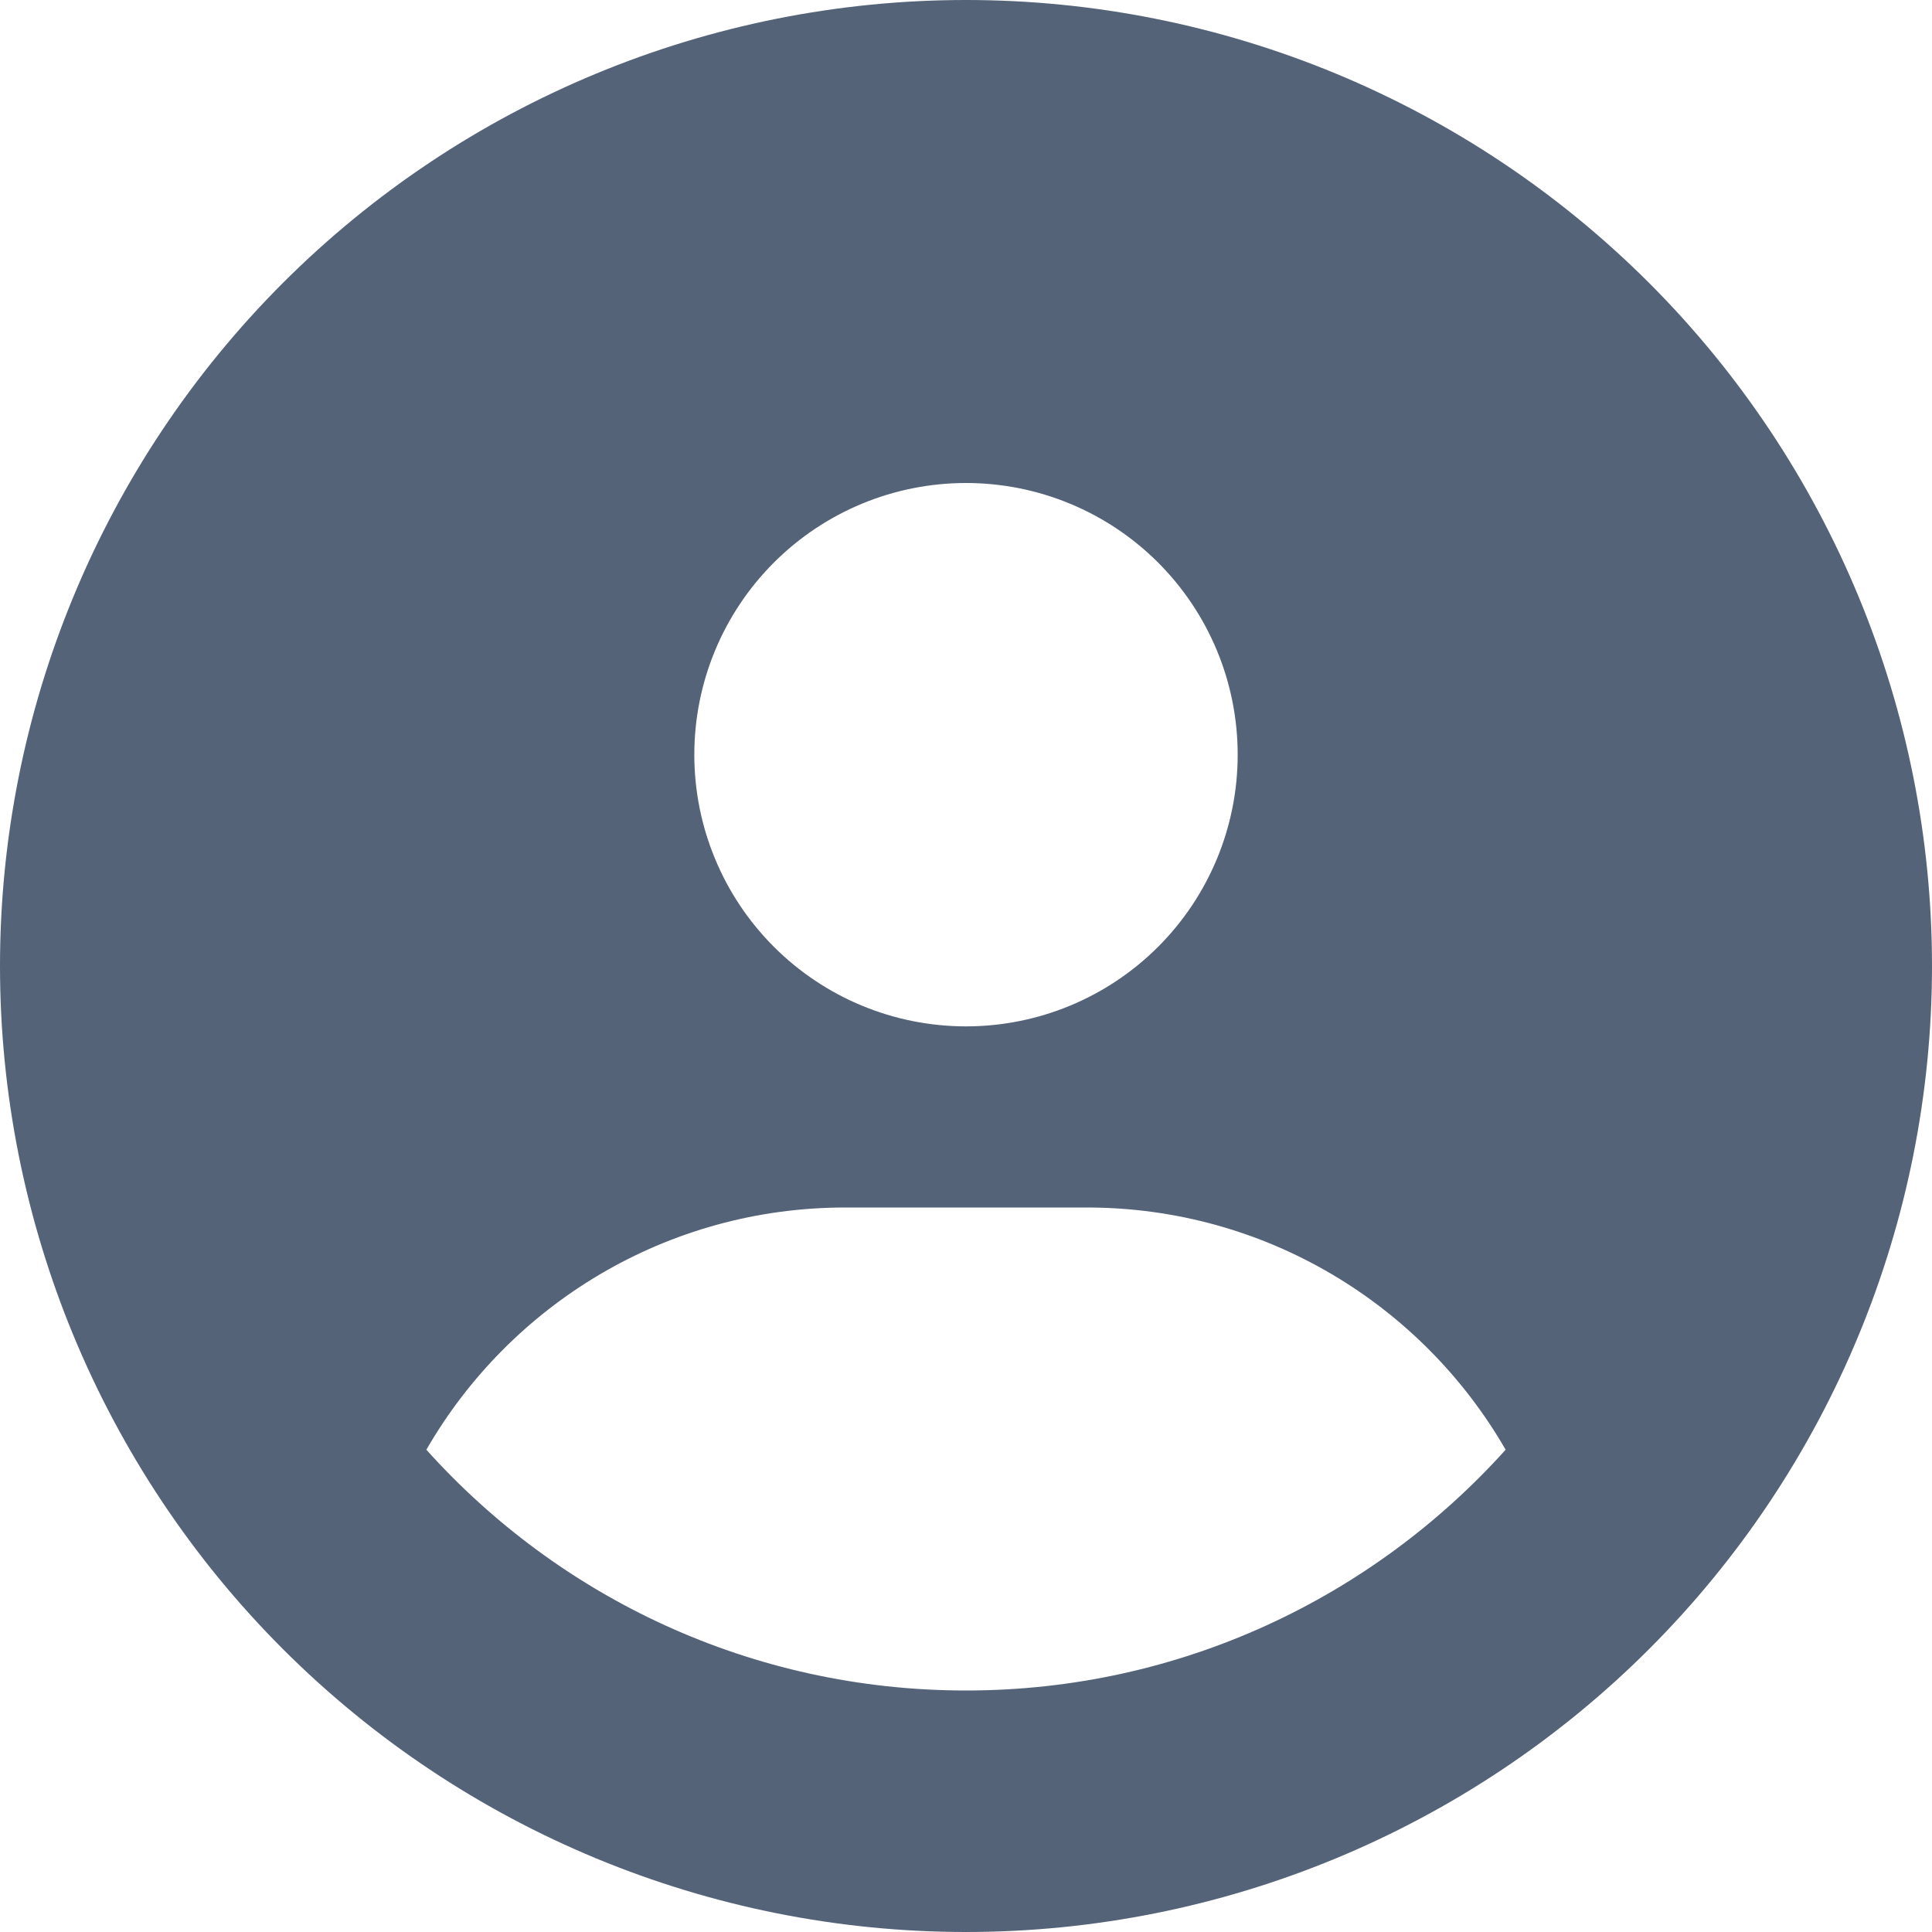 <svg width="32" height="32" viewBox="0 0 32 32" fill="none" xmlns="http://www.w3.org/2000/svg">
<path d="M24.938 24.012C23.556 21.613 20.962 20 18 20H14C11.037 20 8.444 21.613 7.062 24.012C9.262 26.462 12.45 28 16 28C19.55 28 22.738 26.456 24.938 24.012ZM0 16C0 11.757 1.686 7.687 4.686 4.686C7.687 1.686 11.757 0 16 0C20.244 0 24.313 1.686 27.314 4.686C30.314 7.687 32 11.757 32 16C32 20.244 30.314 24.313 27.314 27.314C24.313 30.314 20.244 32 16 32C11.757 32 7.687 30.314 4.686 27.314C1.686 24.313 0 20.244 0 16ZM16 17C17.194 17 18.338 16.526 19.182 15.682C20.026 14.838 20.5 13.694 20.5 12.5C20.5 11.306 20.026 10.162 19.182 9.318C18.338 8.474 17.194 8 16 8C14.806 8 13.662 8.474 12.818 9.318C11.974 10.162 11.5 11.306 11.5 12.5C11.5 13.694 11.974 14.838 12.818 15.682C13.662 16.526 14.806 17 16 17Z" fill="#546378"/>
</svg>
